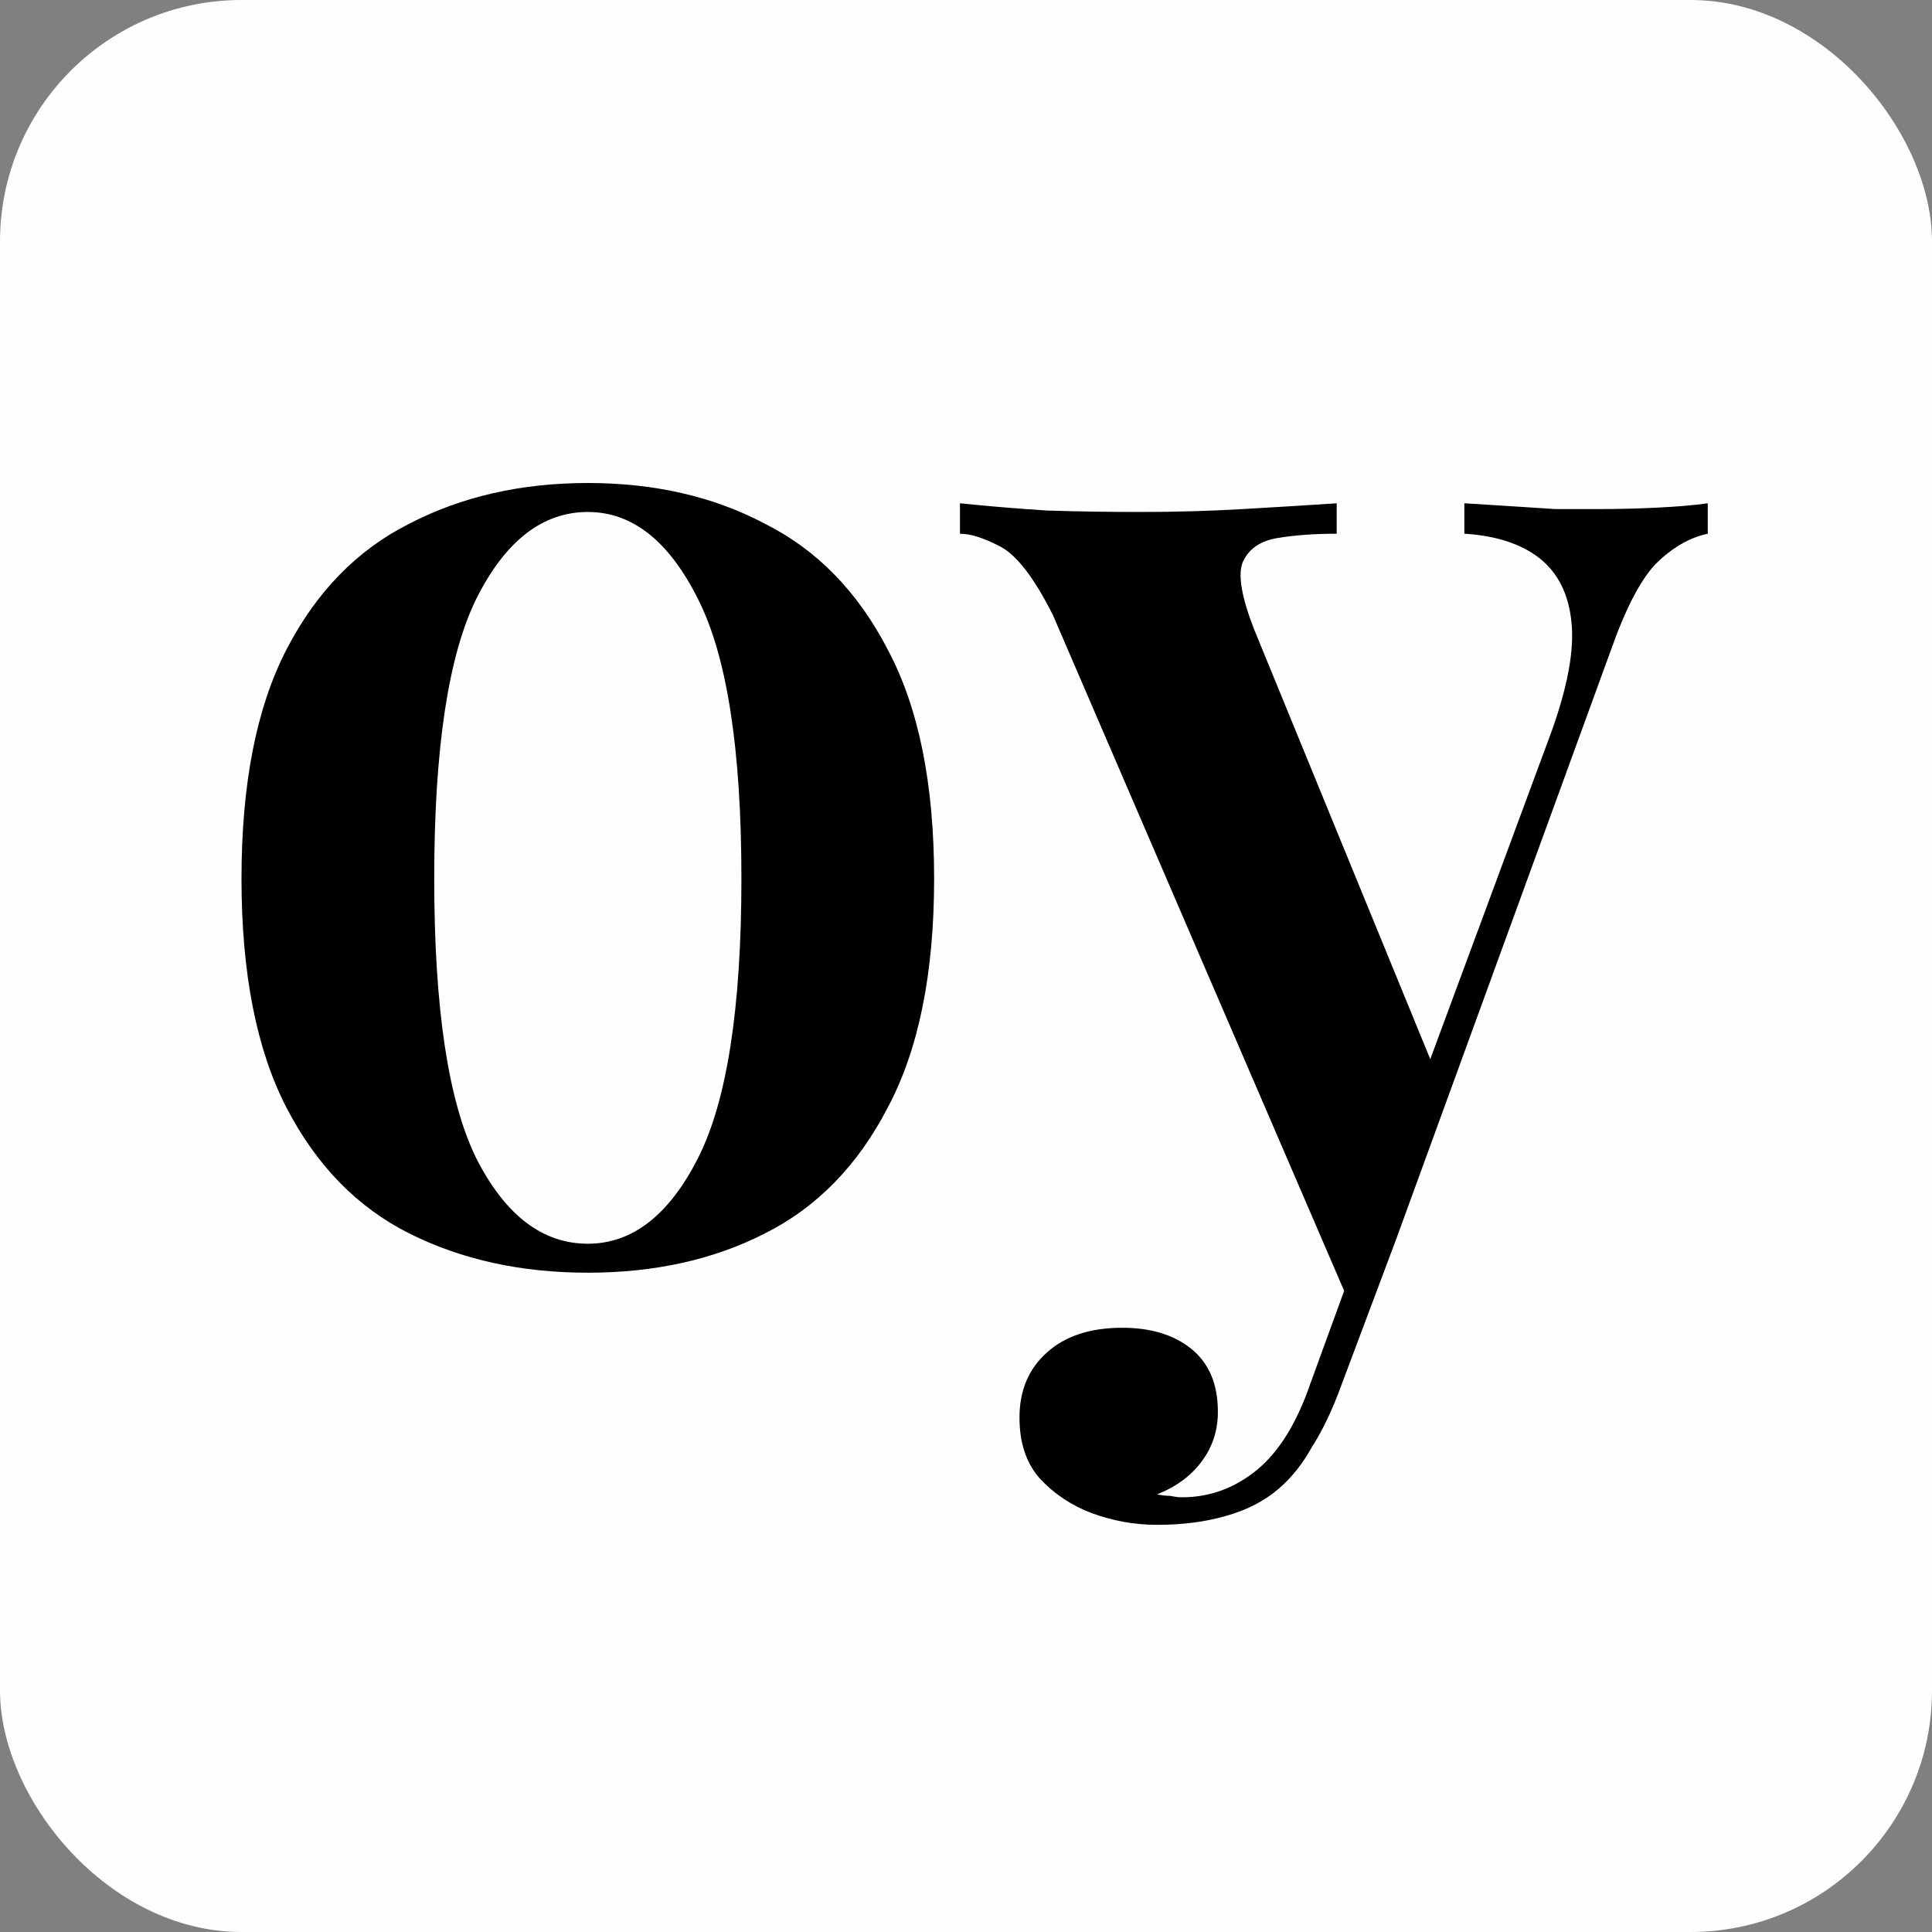 <svg width="16" height="16" viewBox="0 0 16 16" fill="none" xmlns="http://www.w3.org/2000/svg">
<rect x="0" y="0" width="16" height="16" fill="#808080" stroke="none"/>
<rect width="16" height="16" rx="2" fill="#FEFEFE"/>
<path d="M4.868 4C5.42 4 5.908 4.112 6.332 4.336C6.764 4.552 7.104 4.9 7.352 5.38C7.608 5.86 7.736 6.492 7.736 7.276C7.736 8.06 7.608 8.692 7.352 9.172C7.104 9.652 6.764 10 6.332 10.216C5.908 10.432 5.42 10.54 4.868 10.54C4.316 10.54 3.824 10.432 3.392 10.216C2.96 10 2.62 9.652 2.372 9.172C2.124 8.692 2 8.06 2 7.276C2 6.492 2.124 5.86 2.372 5.38C2.62 4.9 2.96 4.552 3.392 4.336C3.824 4.112 4.316 4 4.868 4ZM4.868 4.24C4.492 4.24 4.184 4.48 3.944 4.96C3.712 5.432 3.596 6.204 3.596 7.276C3.596 8.348 3.712 9.12 3.944 9.592C4.184 10.064 4.492 10.3 4.868 10.3C5.236 10.3 5.54 10.064 5.78 9.592C6.02 9.12 6.14 8.348 6.14 7.276C6.14 6.204 6.02 5.432 5.78 4.96C5.54 4.48 5.236 4.24 4.868 4.24Z" fill="black"/>
<path d="M14.143 4.168V4.42C13.991 4.452 13.847 4.536 13.71 4.672C13.582 4.808 13.459 5.048 13.338 5.392L11.562 10.264L11.191 10.828L8.719 5.092C8.566 4.788 8.422 4.6 8.287 4.528C8.15 4.456 8.039 4.42 7.95 4.42V4.168C8.182 4.192 8.422 4.212 8.671 4.228C8.927 4.236 9.182 4.24 9.438 4.24C9.735 4.24 10.018 4.232 10.29 4.216C10.57 4.2 10.831 4.184 11.07 4.168V4.42C10.886 4.42 10.723 4.432 10.579 4.456C10.434 4.48 10.338 4.548 10.29 4.66C10.251 4.764 10.283 4.948 10.386 5.212L11.886 8.872L11.79 8.92L12.847 6.064C12.982 5.688 13.039 5.384 13.014 5.152C12.991 4.92 12.902 4.744 12.751 4.624C12.598 4.504 12.39 4.436 12.127 4.42V4.168C12.255 4.176 12.383 4.184 12.511 4.192C12.639 4.2 12.762 4.208 12.883 4.216C13.002 4.216 13.118 4.216 13.23 4.216C13.399 4.216 13.562 4.212 13.723 4.204C13.89 4.196 14.03 4.184 14.143 4.168ZM11.562 10.264L11.107 11.476C11.034 11.676 10.954 11.844 10.867 11.98C10.787 12.124 10.694 12.24 10.591 12.328C10.47 12.432 10.322 12.508 10.146 12.556C9.979 12.604 9.79 12.628 9.582 12.628C9.399 12.628 9.219 12.596 9.043 12.532C8.874 12.468 8.73 12.372 8.611 12.244C8.498 12.116 8.443 11.948 8.443 11.74C8.443 11.516 8.518 11.336 8.671 11.2C8.822 11.064 9.03 10.996 9.294 10.996C9.527 10.996 9.714 11.052 9.858 11.164C10.011 11.284 10.086 11.46 10.086 11.692C10.086 11.844 10.043 11.98 9.954 12.1C9.867 12.22 9.742 12.312 9.582 12.376C9.623 12.384 9.659 12.388 9.691 12.388C9.73 12.396 9.762 12.4 9.787 12.4C10.018 12.4 10.226 12.324 10.411 12.172C10.595 12.02 10.742 11.78 10.854 11.452L11.287 10.264H11.562Z" fill="black"/>
</svg>
